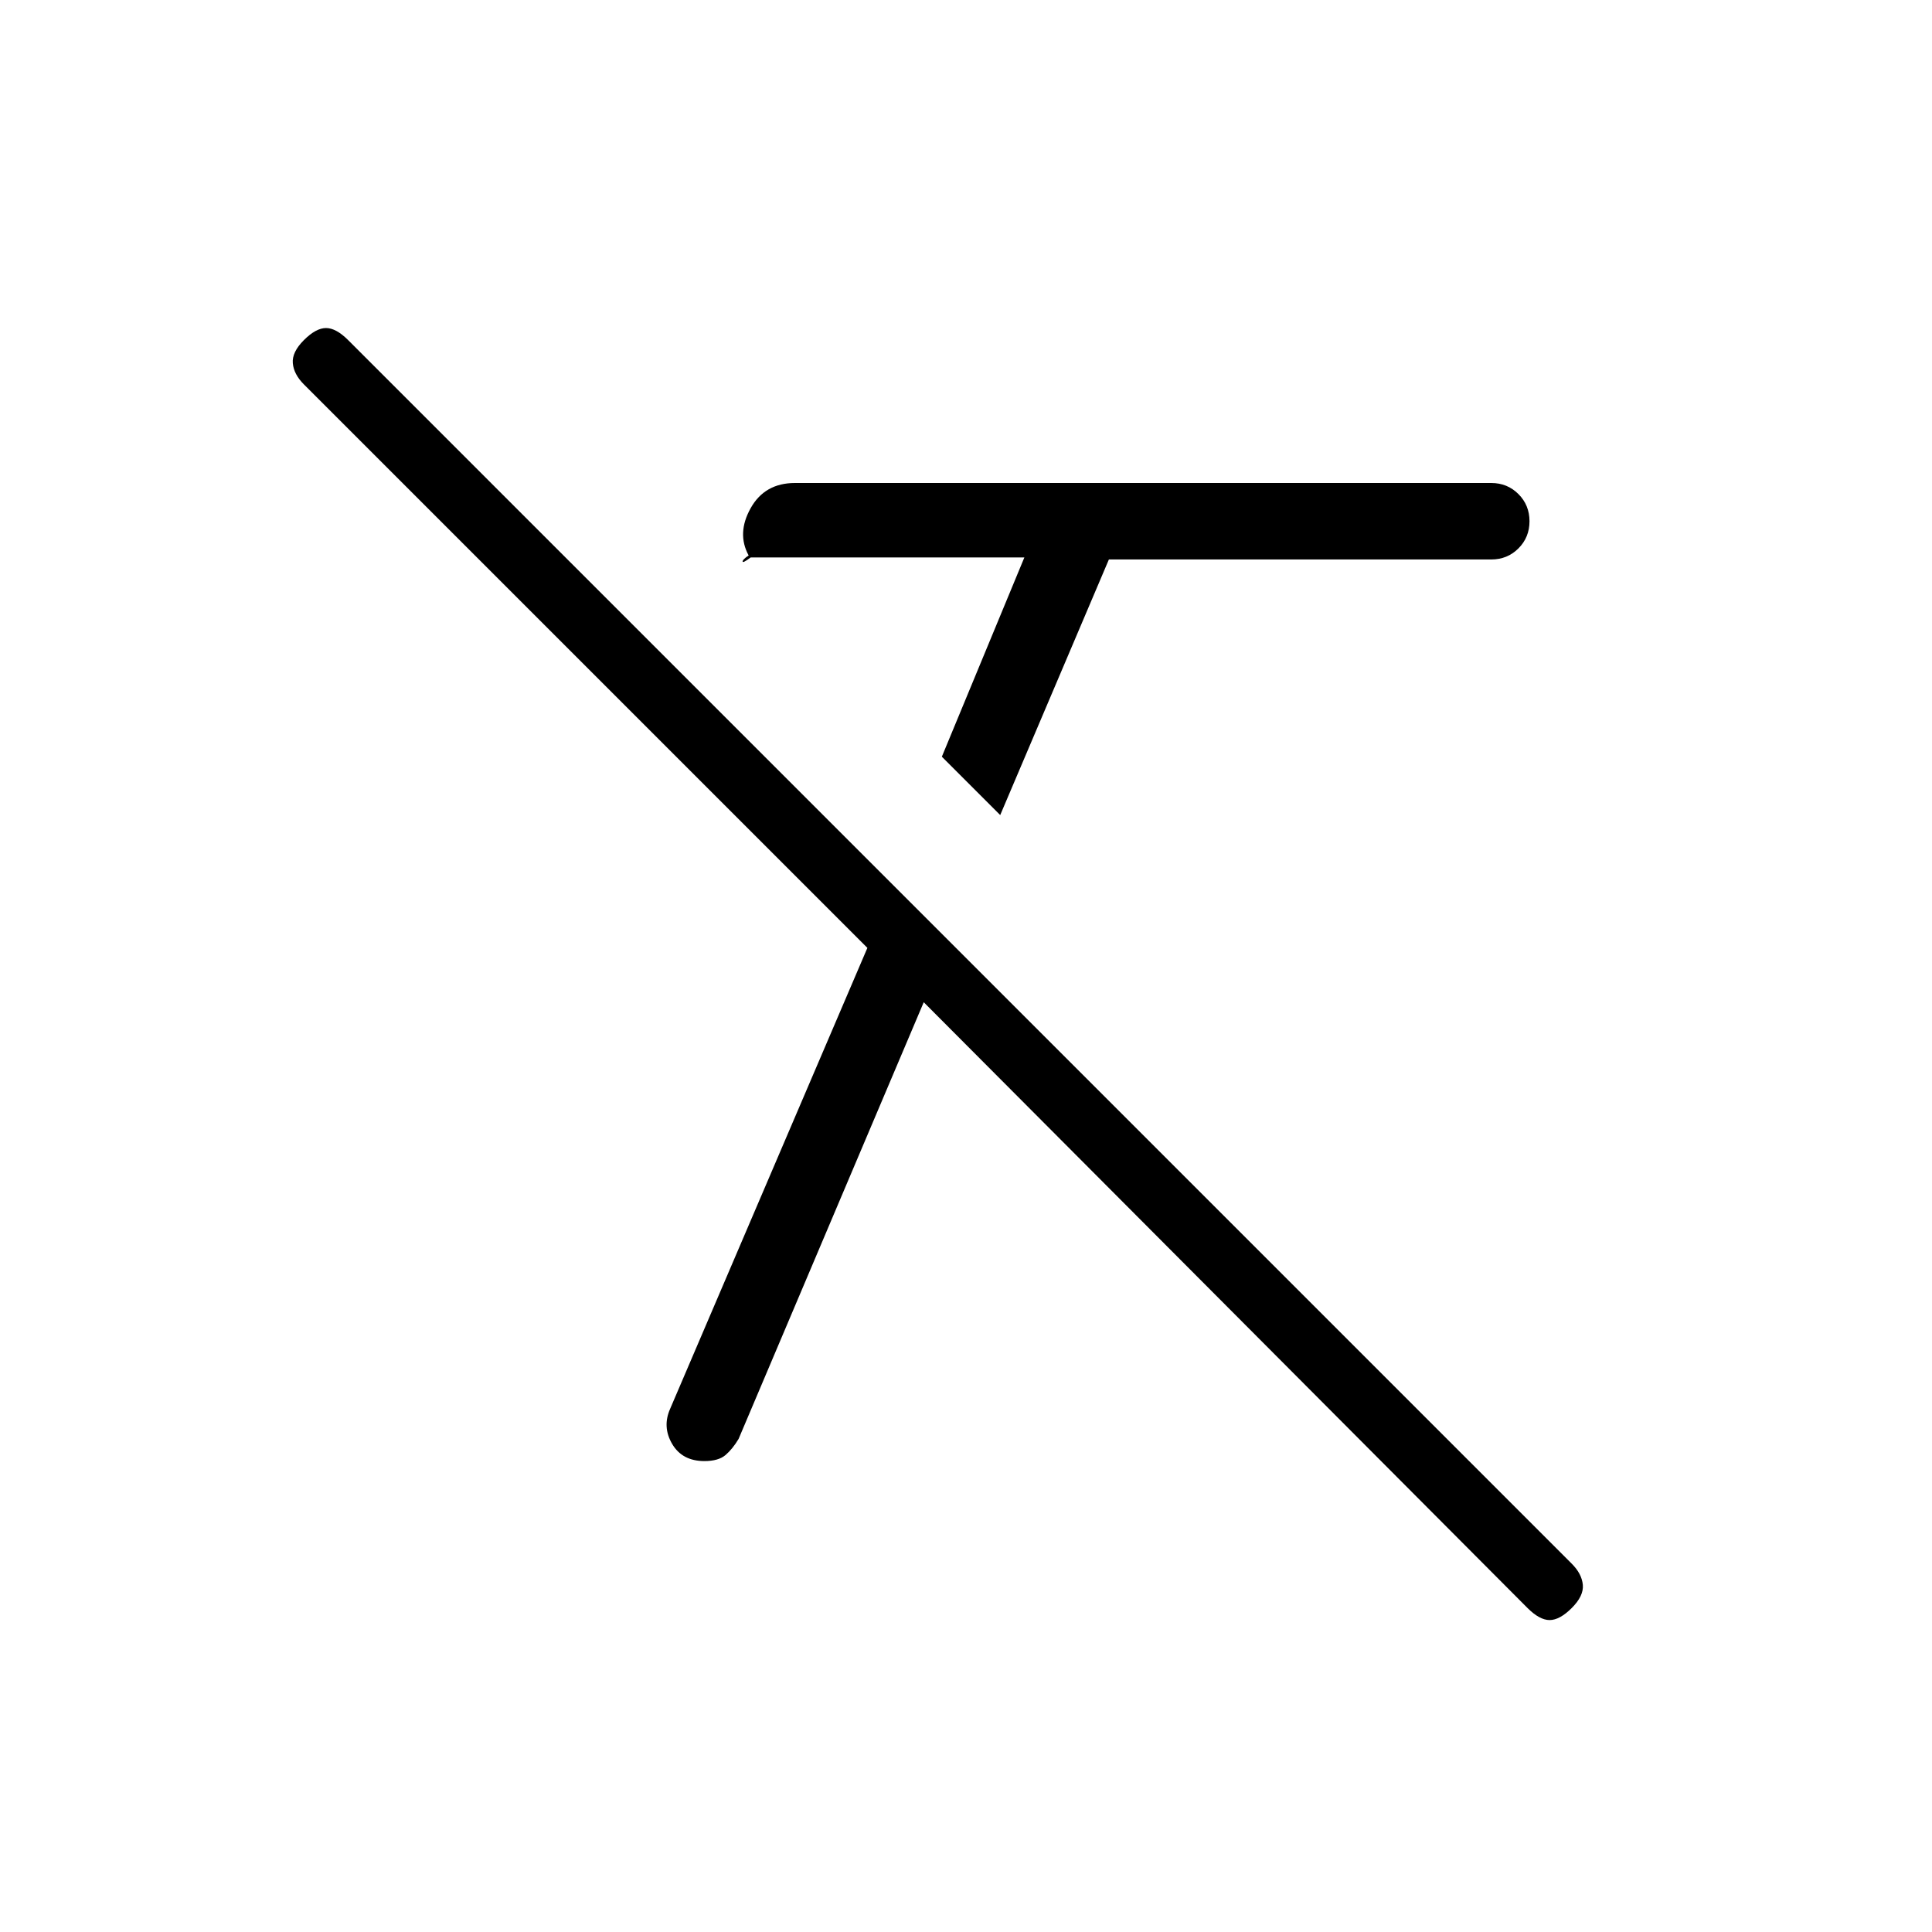 <svg xmlns="http://www.w3.org/2000/svg" height="24" viewBox="0 -960 960 960" width="24"><path d="m497-555-29-29 41-99H373q-4 3-4 2t3-3q-6-11 1-23.5t22-12.5h346q8 0 13.5 5.5T760-701q0 8-5.5 13.5T741-682H551l-54 127Zm262 394L459-462l-92 217q-3 5-6.5 8t-10.5 3q-11 0-16-8.5t-1-17.5l98-229-280-280q-5-5-5.5-10.5T151-791q6-6 11-6t11 6l608 608q5 5 5.5 10.5T781-161q-6 6-11 6t-11-6Z"/></svg>